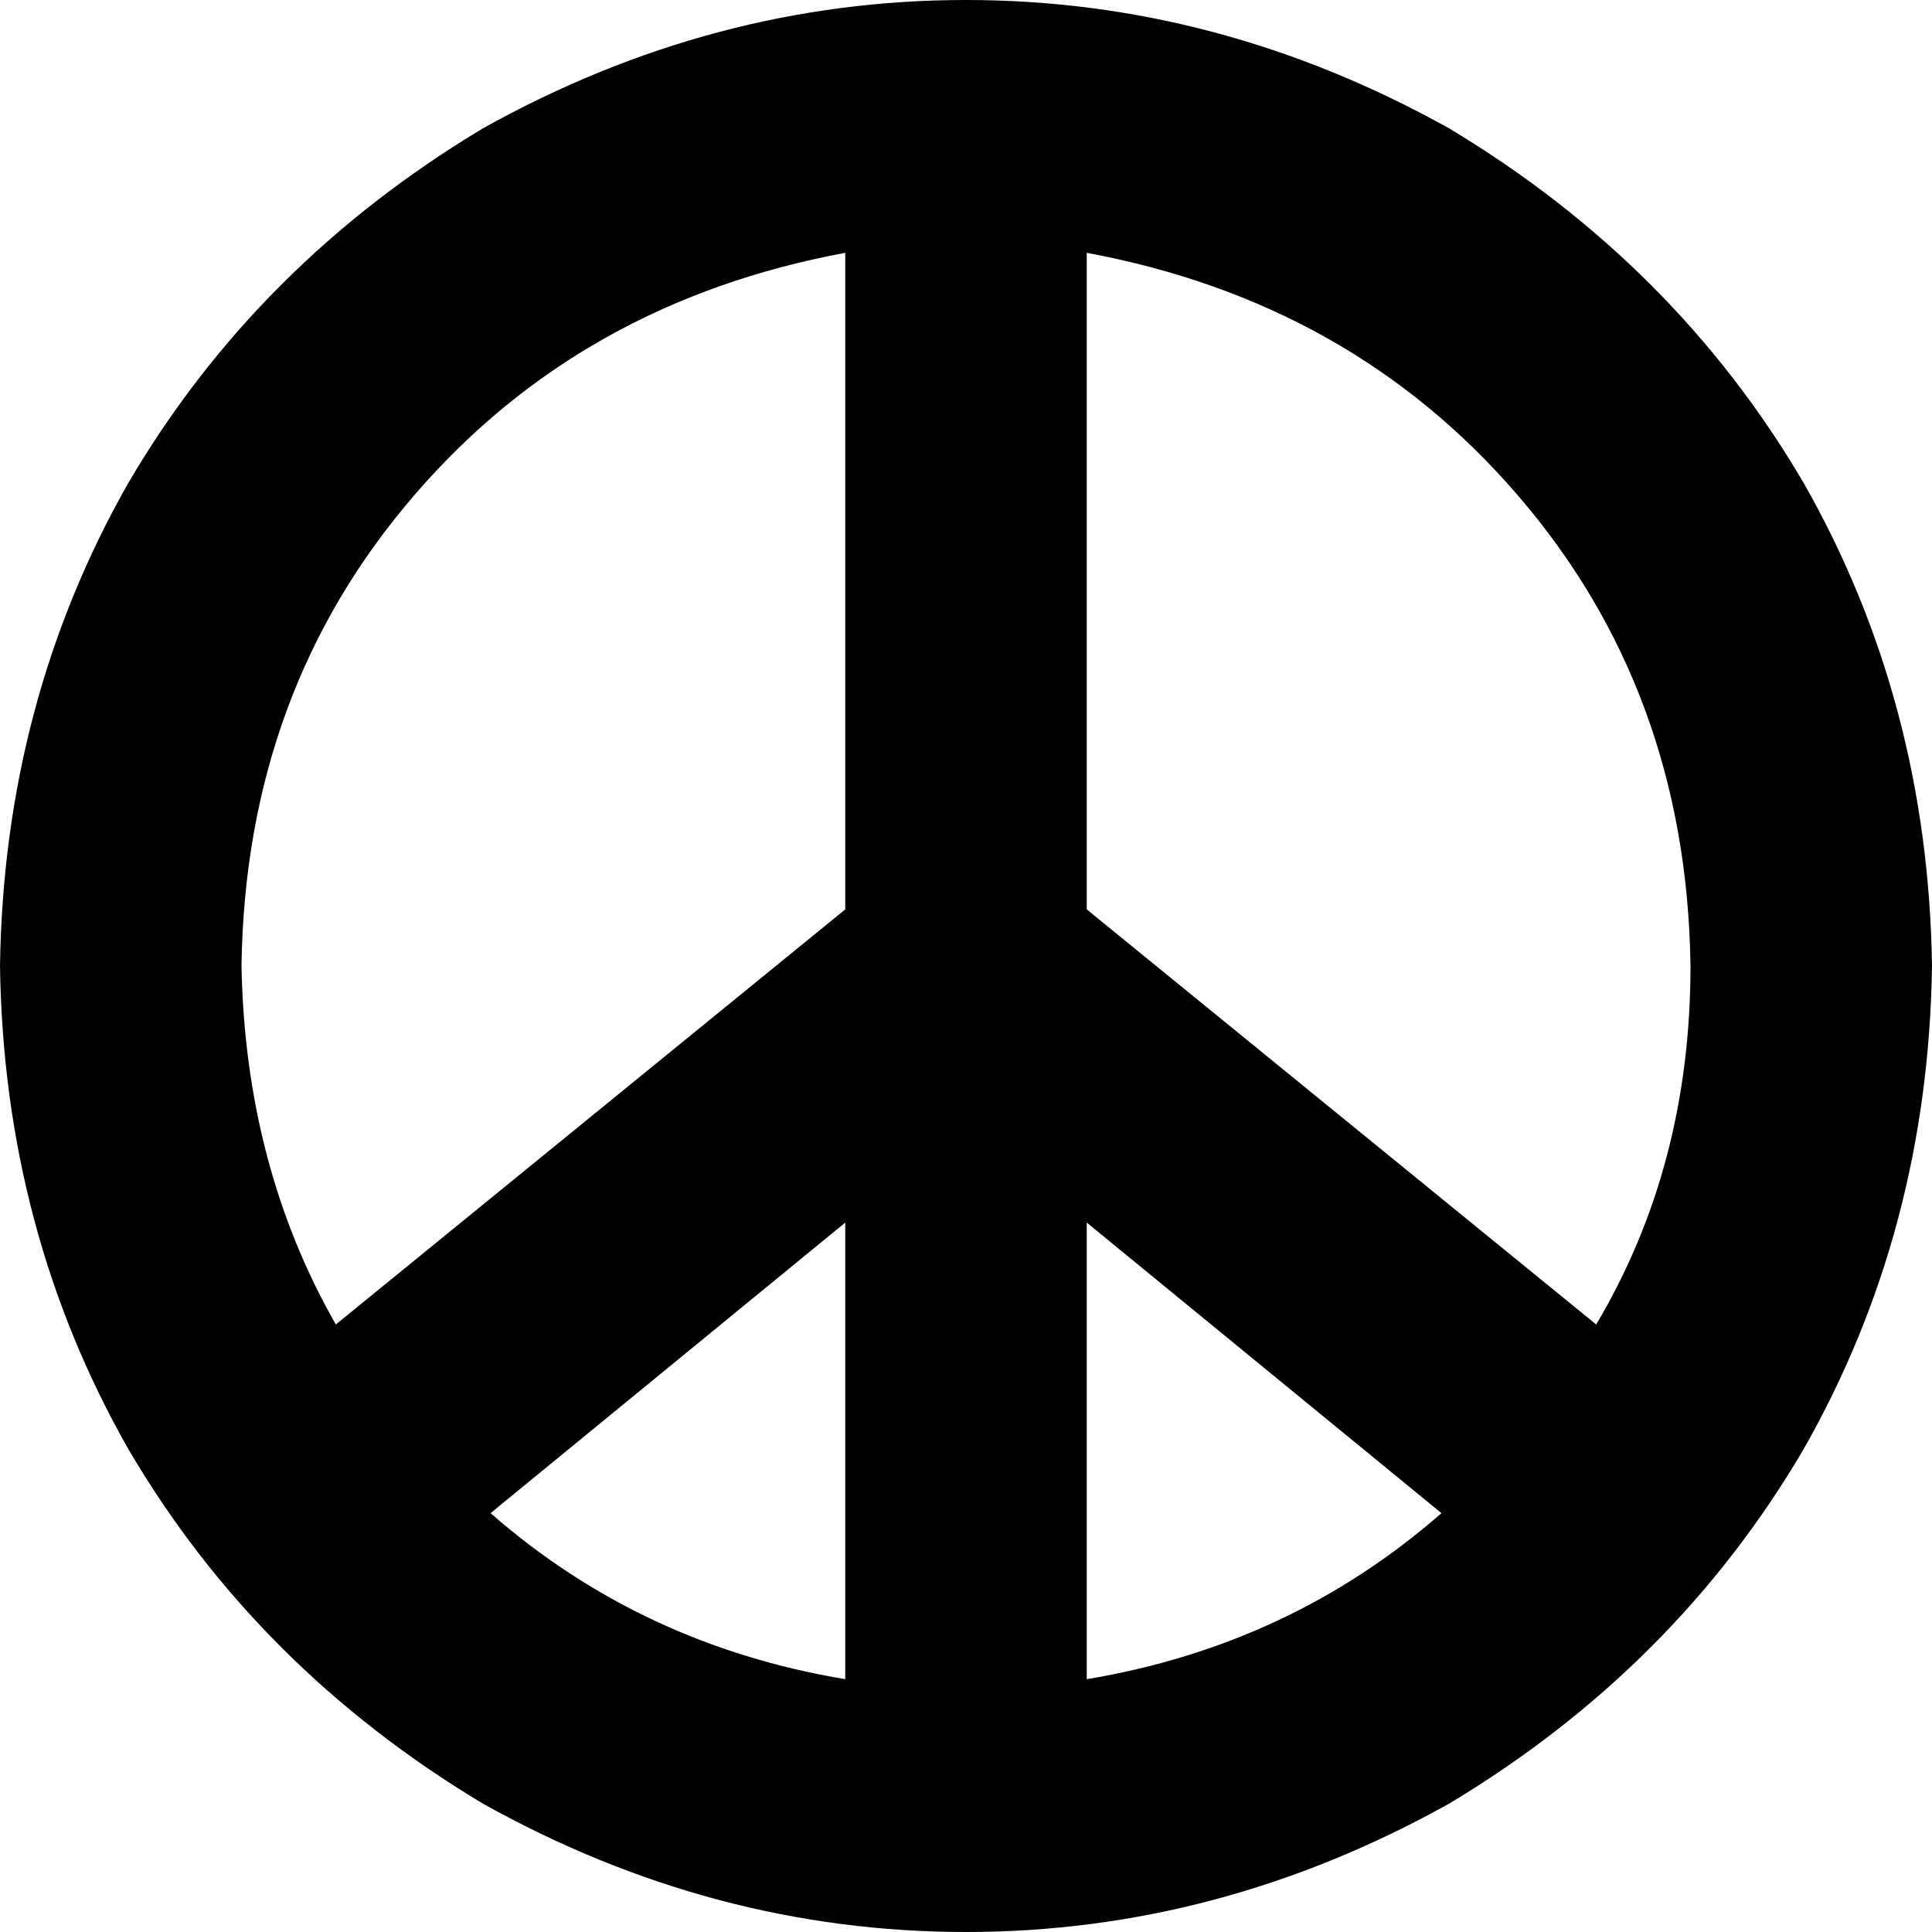 <svg viewBox="0 0 512 512">
  <path
    d="M 224 445 L 224 324 L 130 401 Q 170 436 224 445 L 224 445 Z M 89 351 L 224 241 L 224 67 Q 154 80 110 131 Q 65 183 64 256 Q 65 309 89 351 L 89 351 Z M 382 401 L 288 324 L 288 445 Q 342 436 382 401 L 382 401 Z M 423 351 Q 448 309 448 256 Q 447 183 402 131 Q 358 80 288 67 L 288 241 L 423 351 L 423 351 Z M 0 256 Q 1 186 34 128 L 34 128 Q 68 70 128 34 Q 189 0 256 0 Q 323 0 384 34 Q 444 70 478 128 Q 511 186 512 256 Q 511 326 478 384 Q 444 442 384 478 Q 323 512 256 512 Q 189 512 128 478 Q 68 442 34 384 Q 1 326 0 256 L 0 256 Z"
  />
</svg>